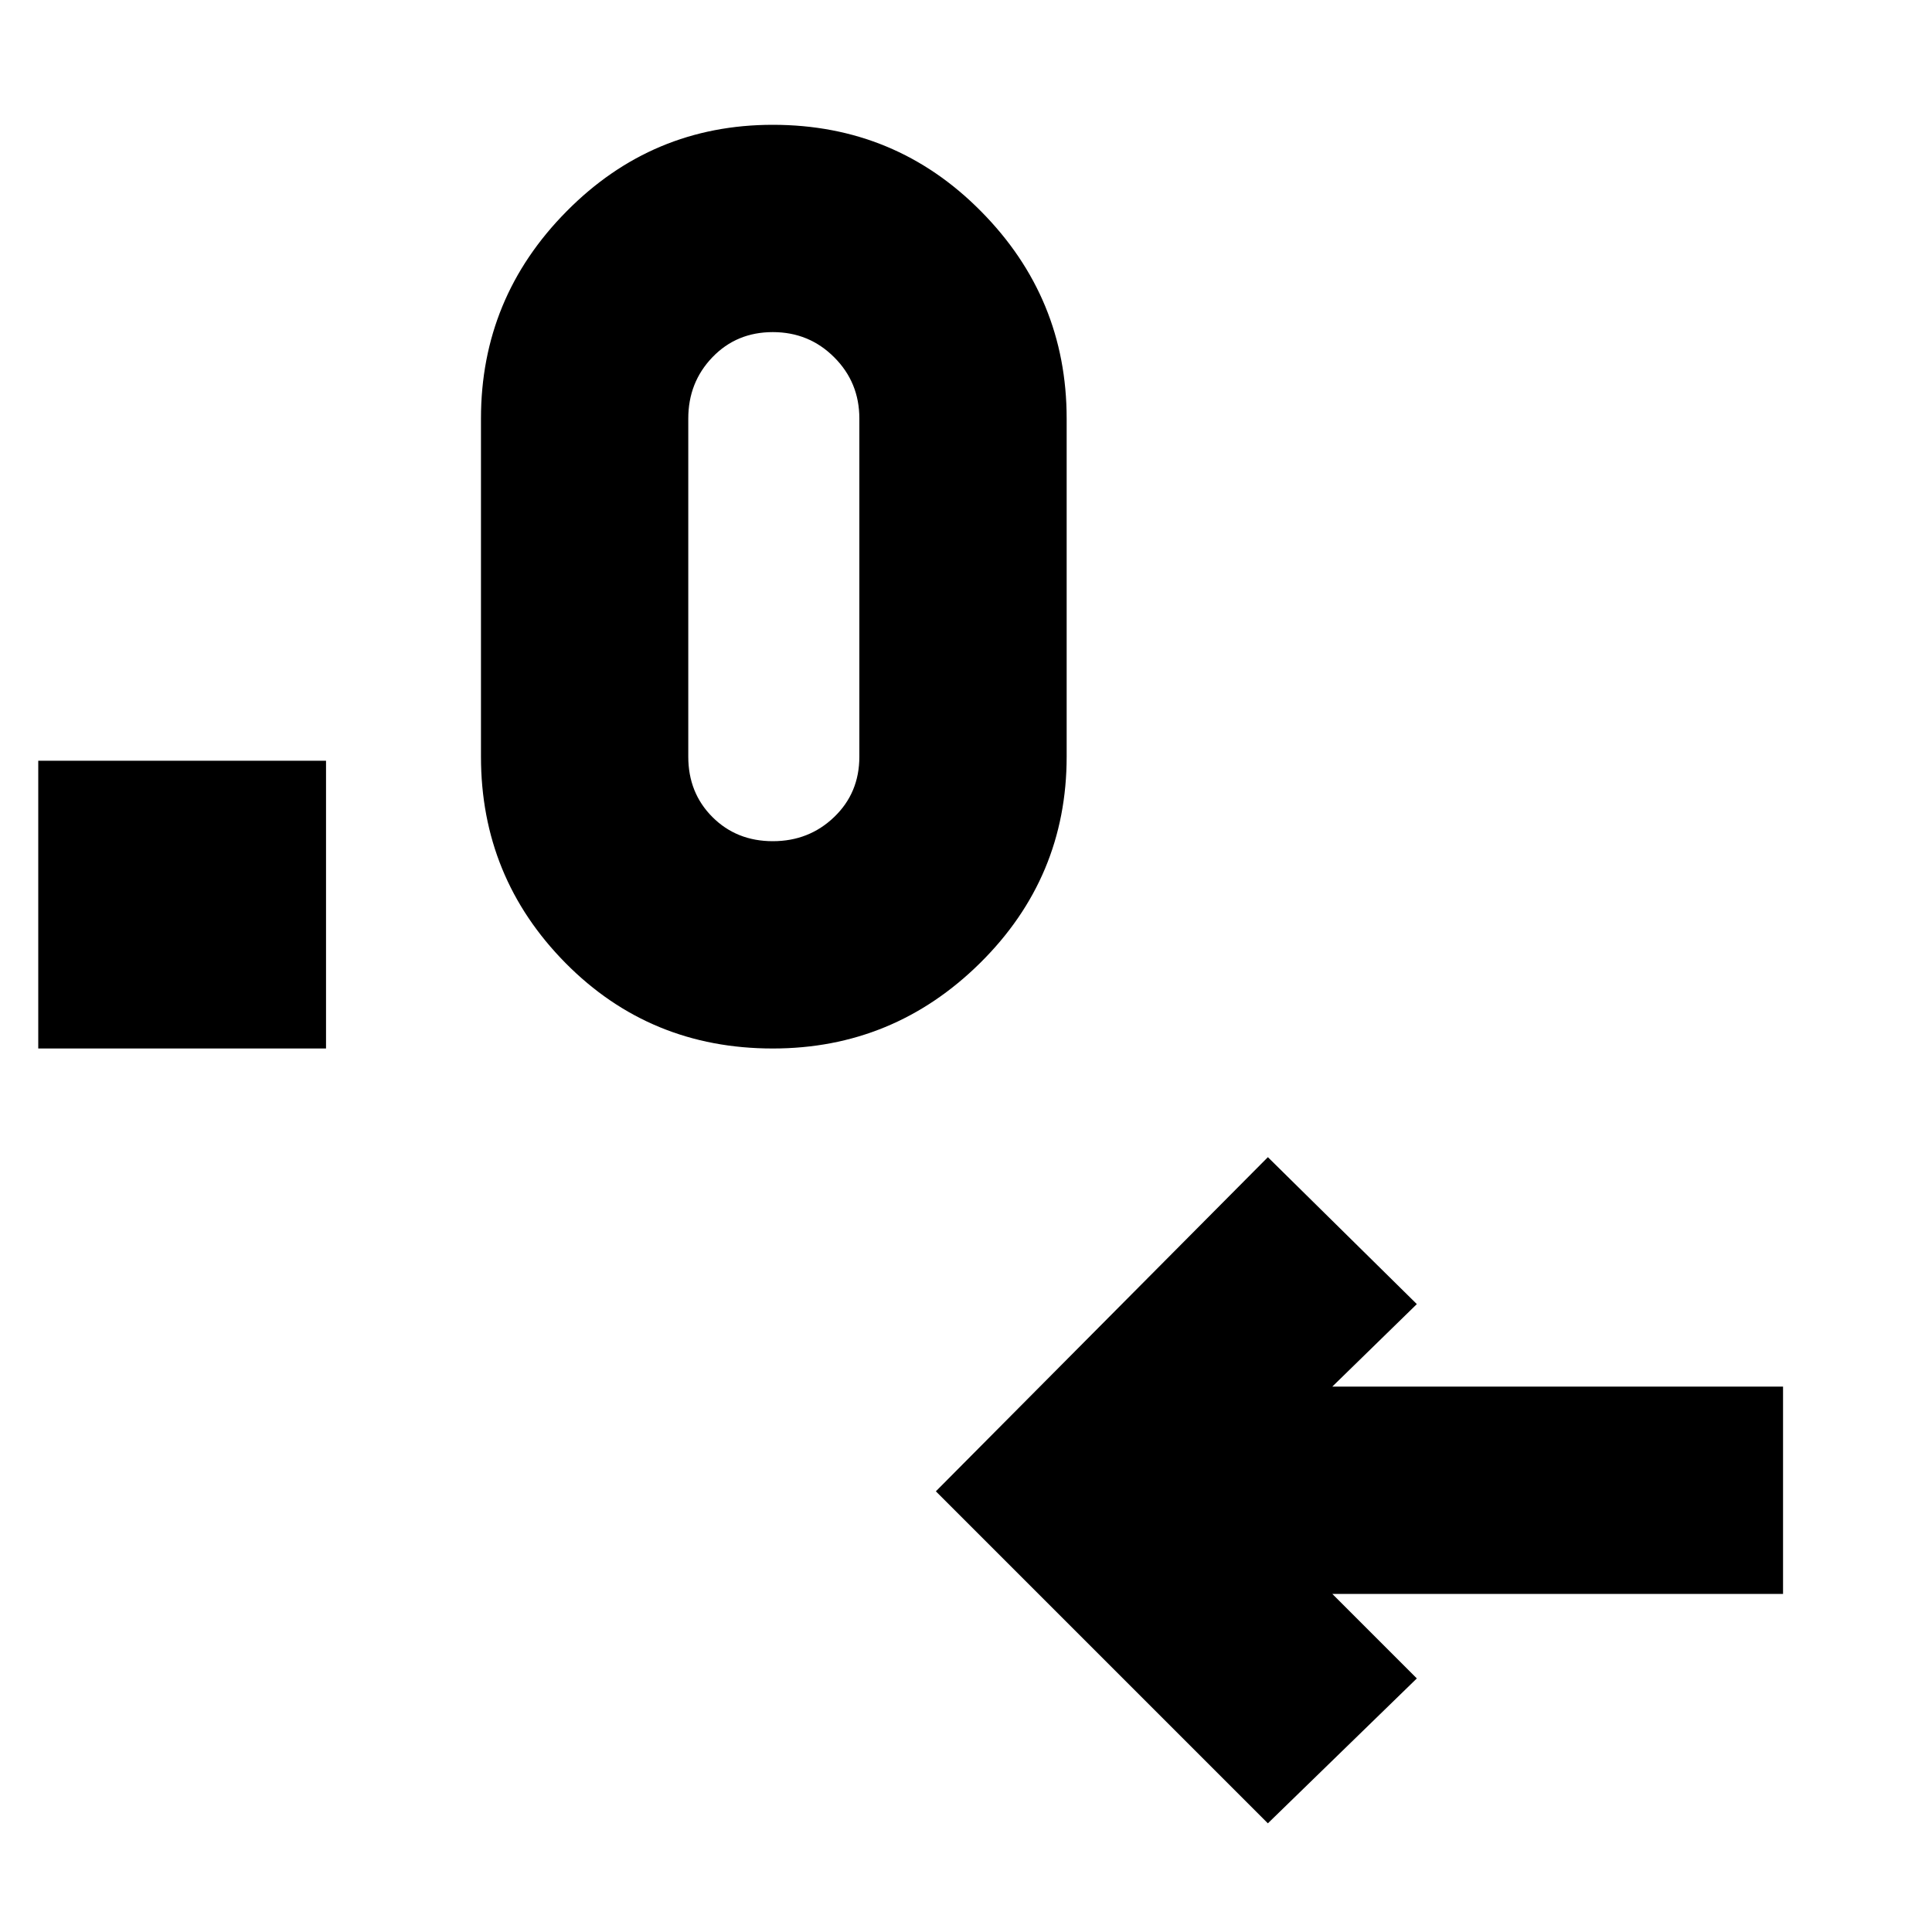 <svg xmlns="http://www.w3.org/2000/svg" height="20" width="20"><path d="m13.125 18.875-3.437-3.437 3.437-3.459 1.542 1.521-.875.854h4.666V16.5h-4.666l.875.875ZM.396 10.854V7.875h2.979v2.979Zm7.604 0q-1.271 0-2.146-.885-.875-.886-.875-2.136v-3.5q0-1.25.886-2.145Q6.75 1.292 8 1.292q1.271 0 2.156.896.886.895.886 2.145v3.5q0 1.25-.896 2.136-.896.885-2.146.885Zm0-2.146q.375 0 .635-.25.261-.25.261-.625v-3.5q0-.375-.261-.635-.26-.26-.635-.26t-.625.26q-.25.26-.25.635v3.5q0 .375.25.625t.625.25Z"/></svg>